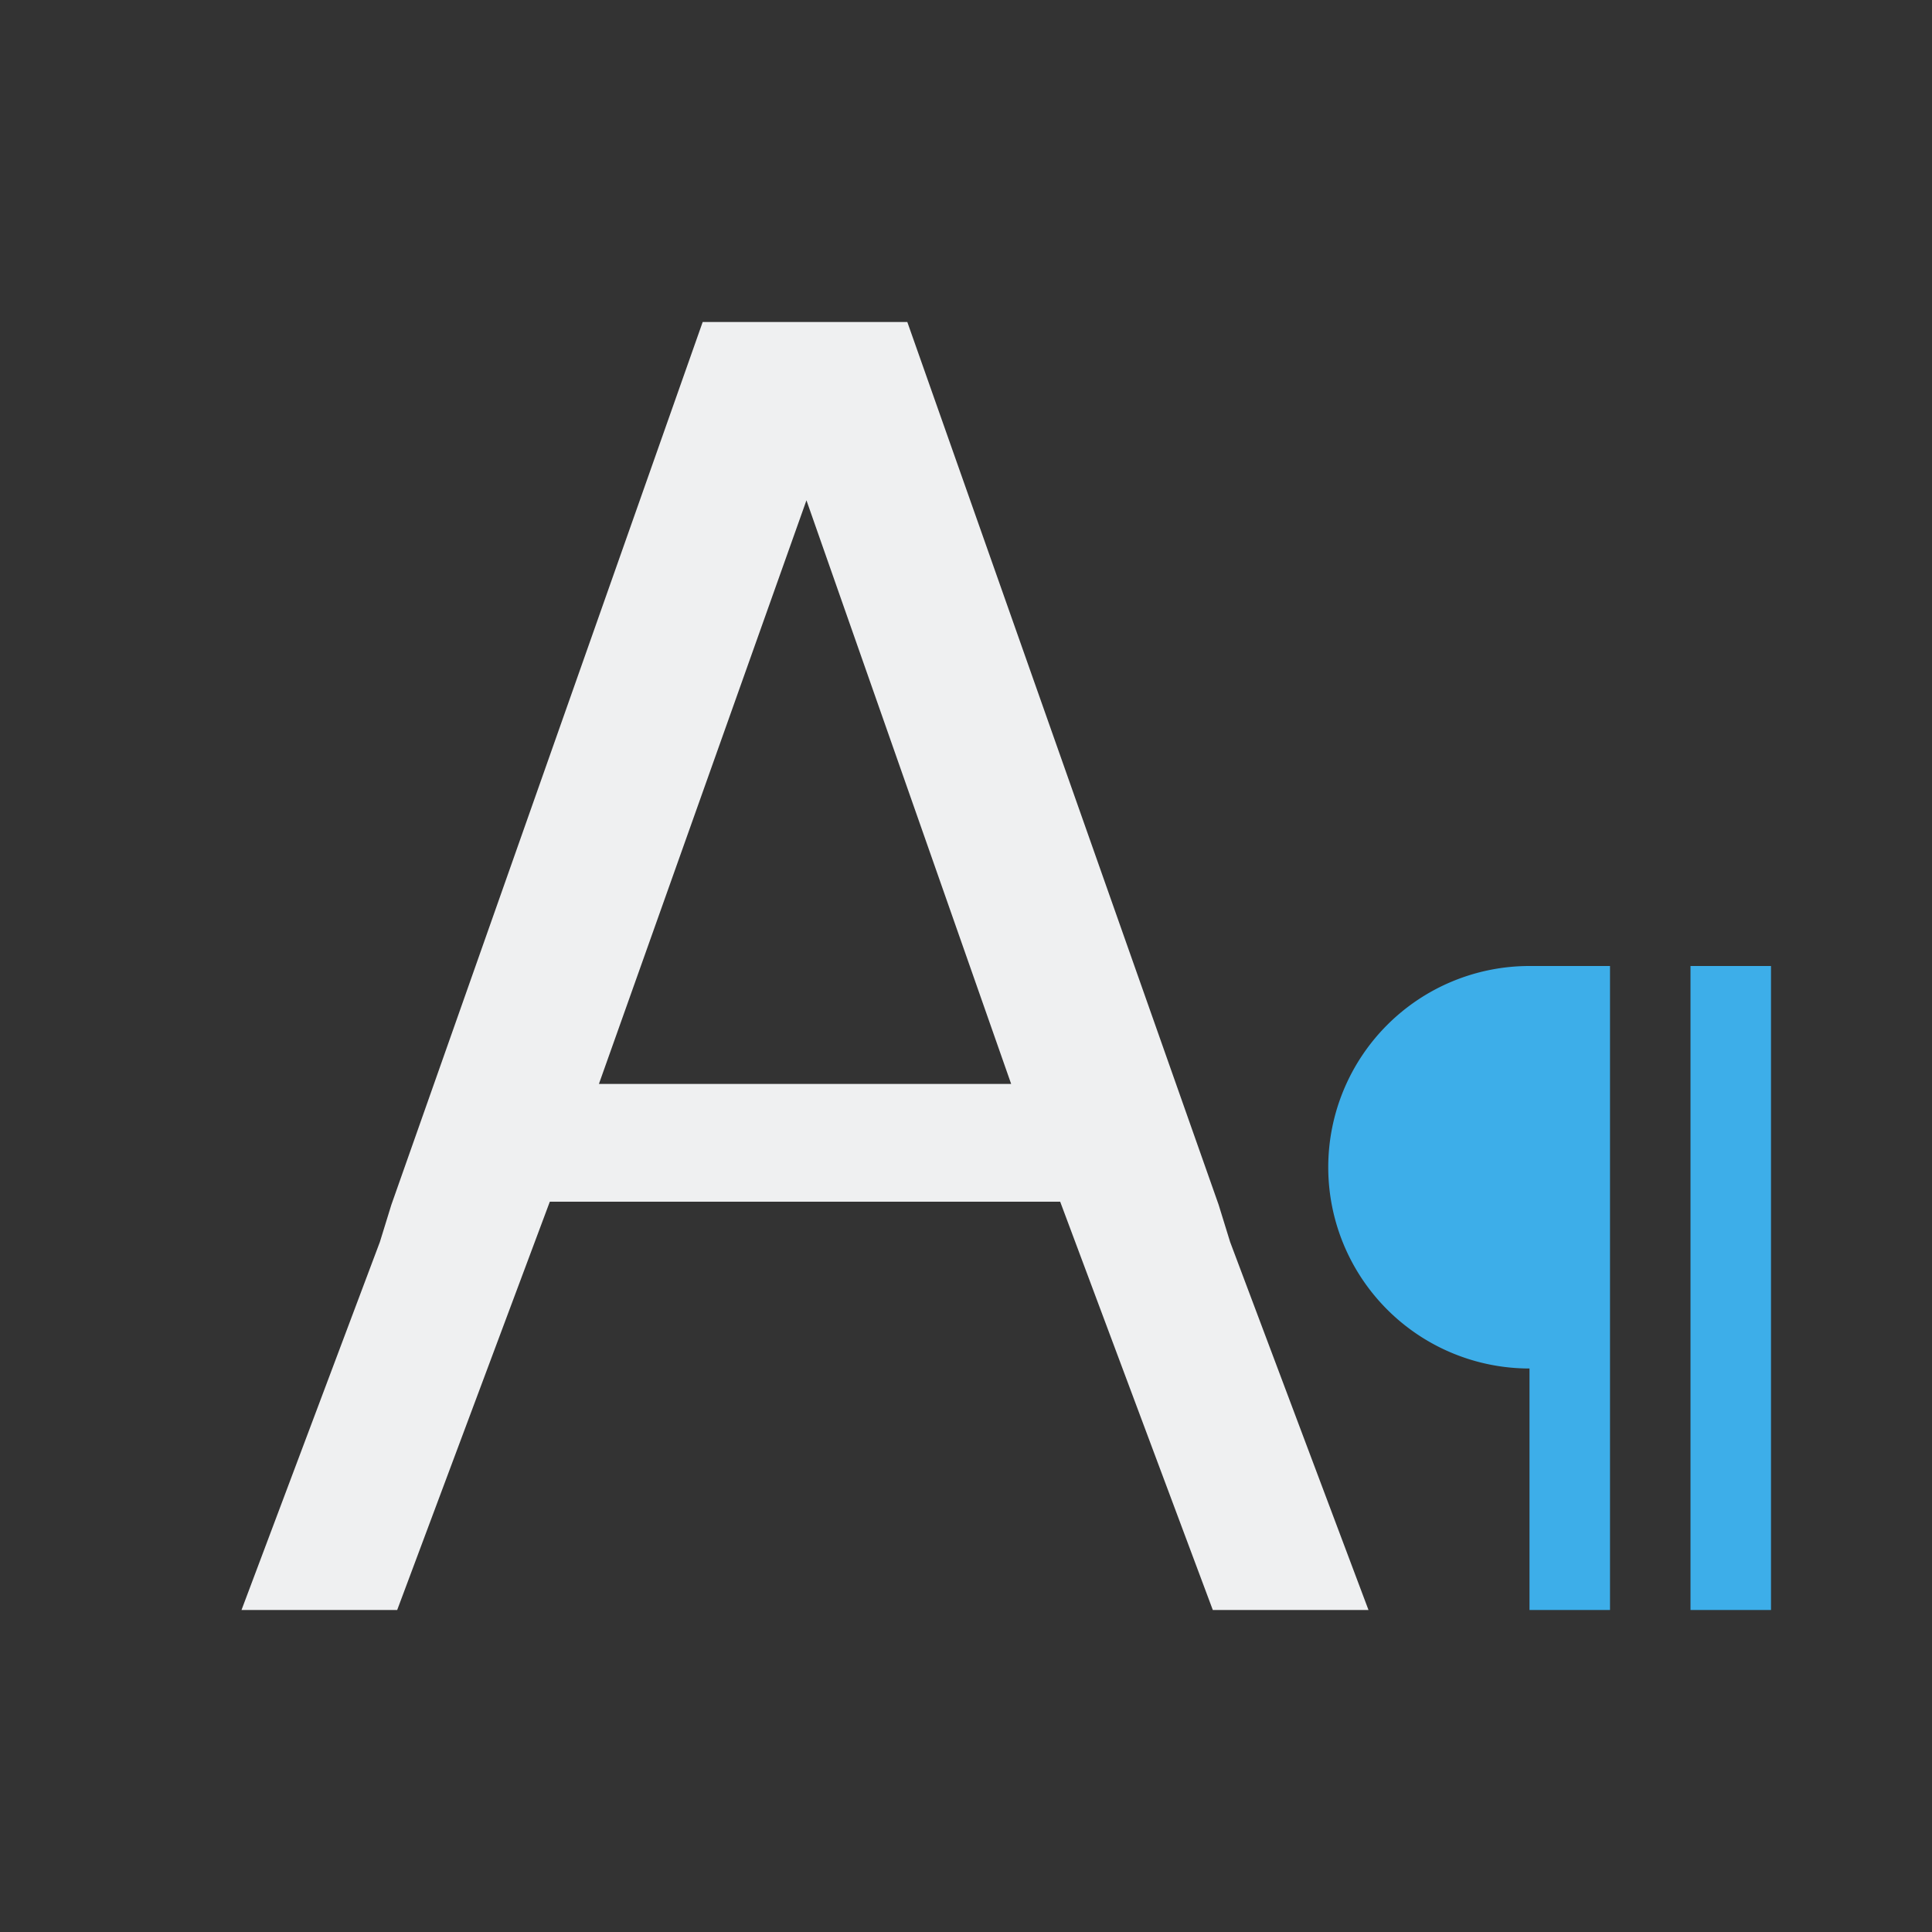 <svg viewBox="0 0 24 24" xmlns="http://www.w3.org/2000/svg"><rect x="0" y="0" width="24" height="24" fill="#333333" stroke="none"/><path d="m8.729 4-3.867 10.965-.143.463-1.719 4.572h1.934l1.896-5.072h6.34l1.896 5.072h1.934l-1.719-4.572-.143-.463-3.867-10.965h-.25-2.043zm1.289 2.215 2.543 7.25h-5.121z" fill="#eff0f1"/><path d="m19 12a2.5 2.5 0 0 0 -2.5 2.5 2.5 2.5 0 0 0 2.5 2.5v3h1v-8zm2 0v8h1v-8z" fill="#3daee9"/></svg>